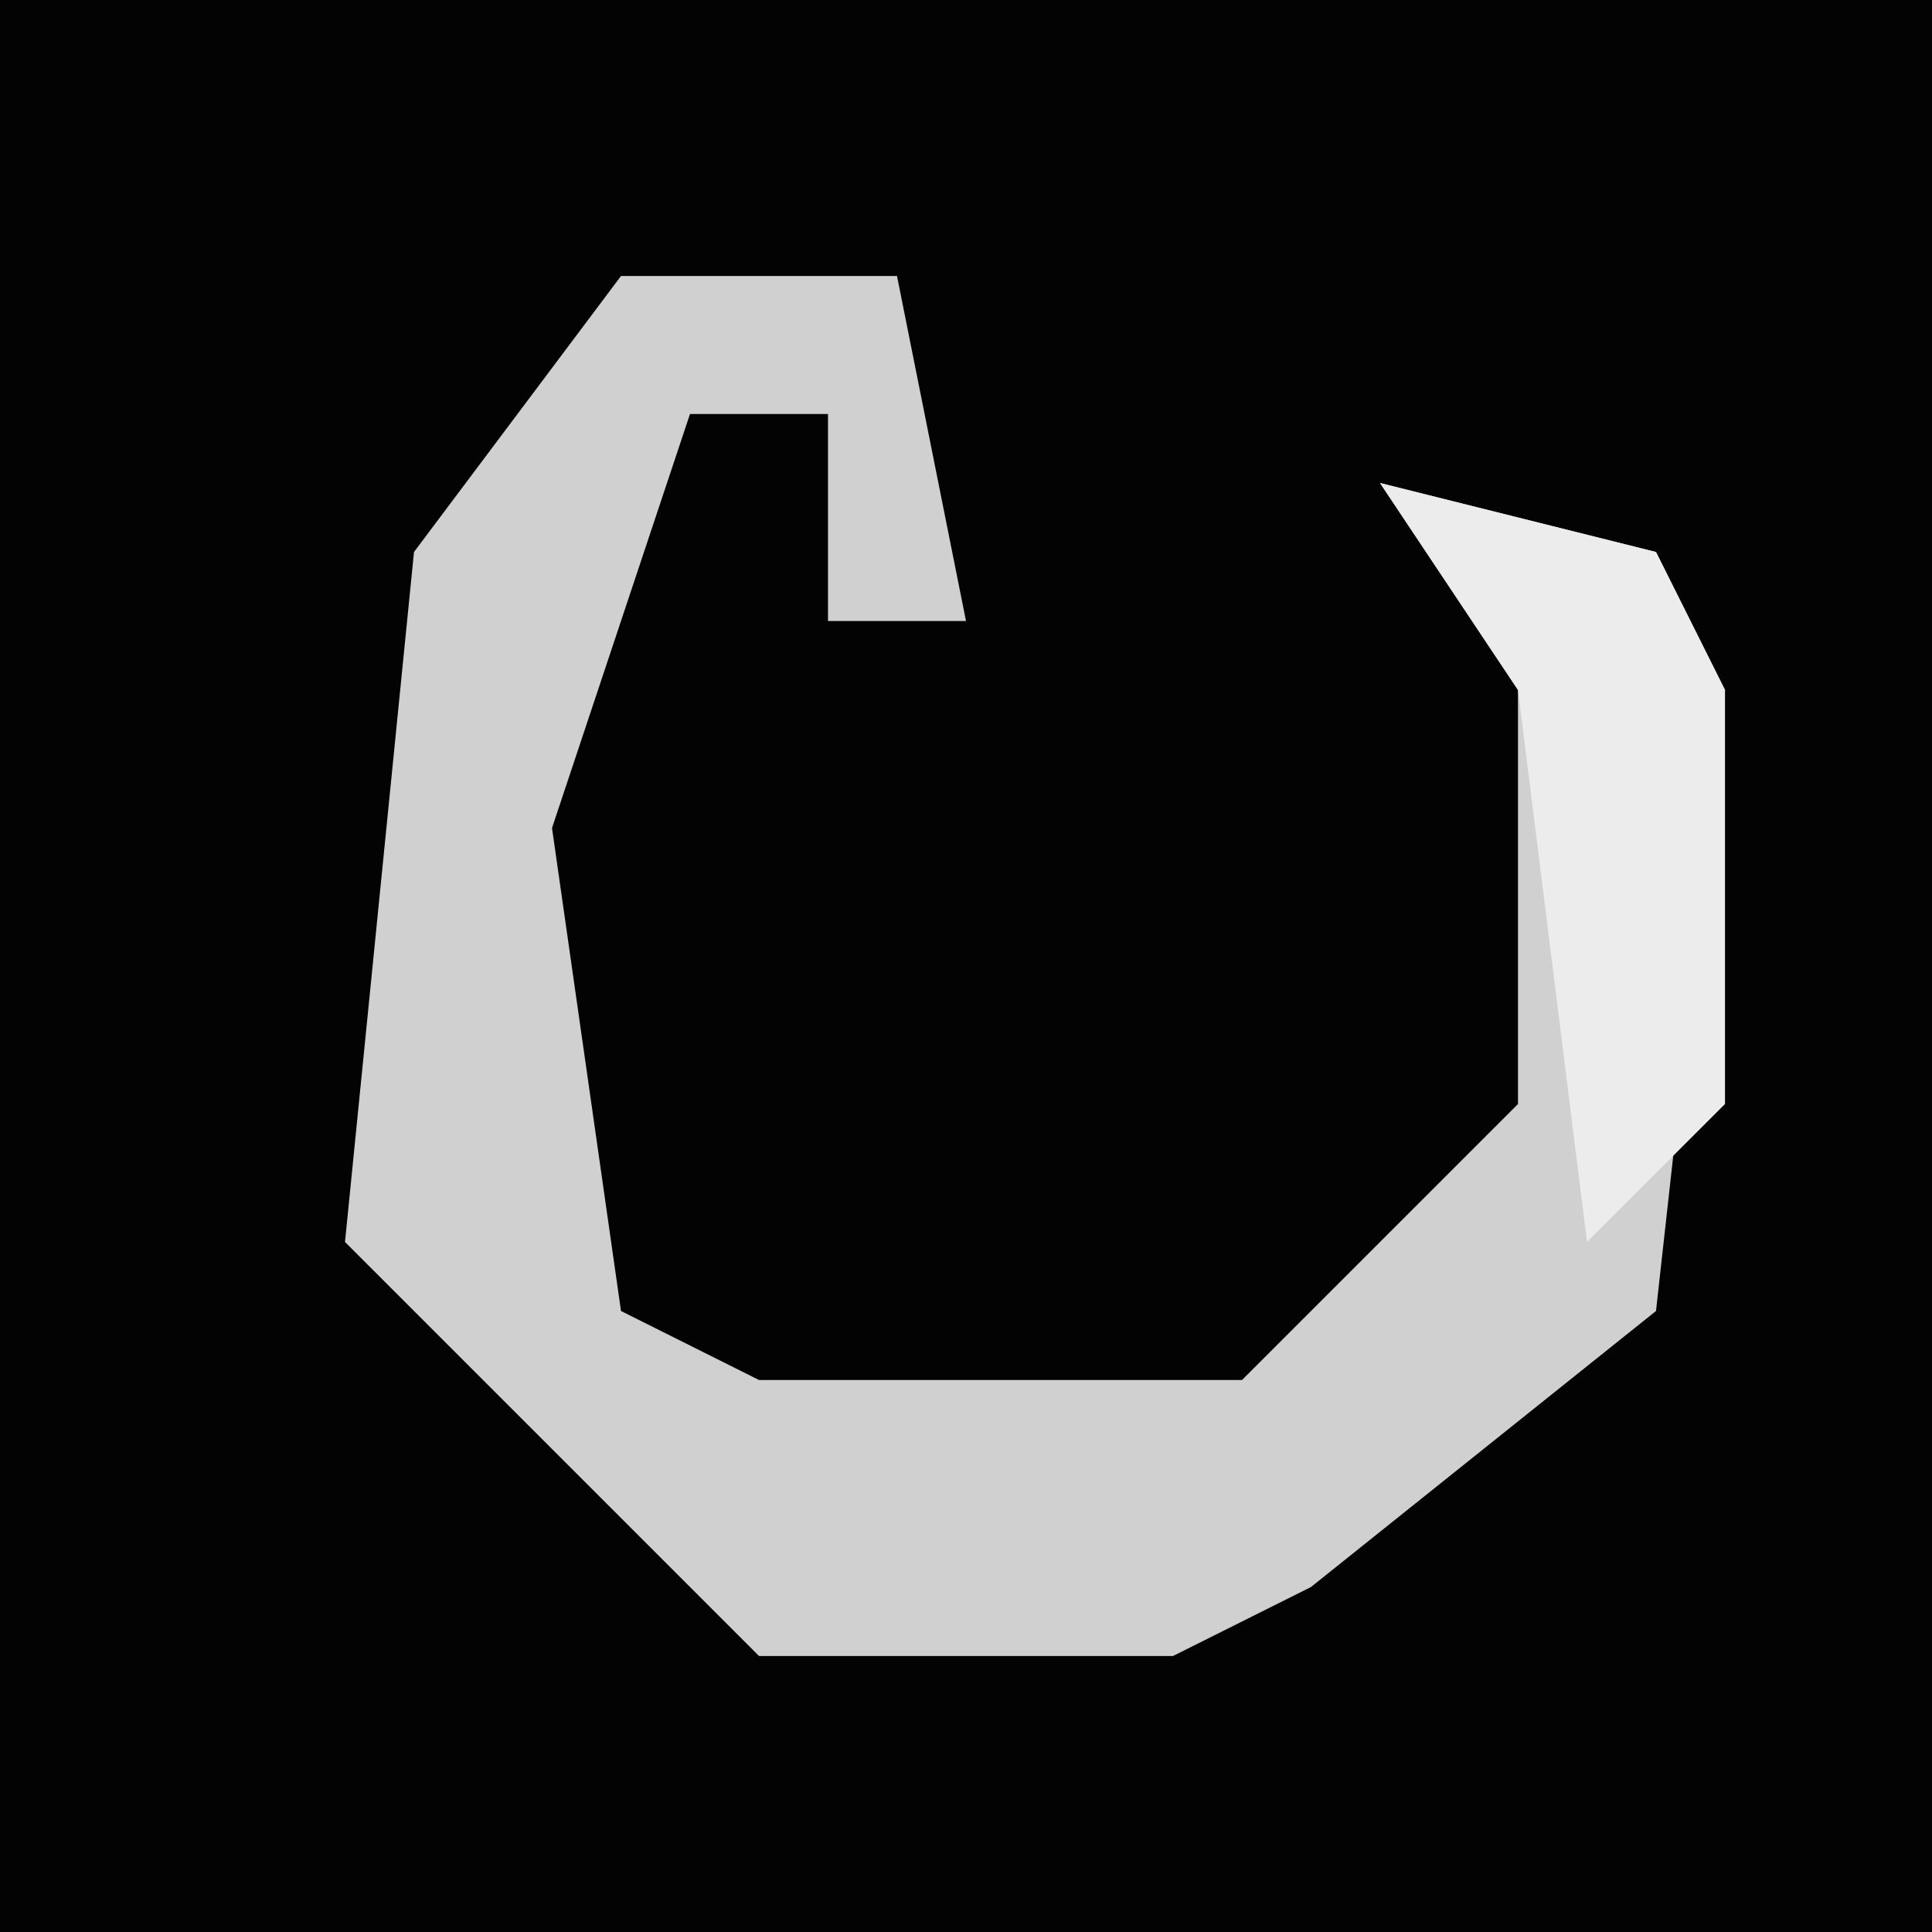 <?xml version="1.0" encoding="UTF-8"?>
<svg version="1.1" xmlns="http://www.w3.org/2000/svg" width="28" height="28">
<path d="M0,0 L28,0 L28,28 L0,28 Z " fill="#030303" transform="translate(0,0)"/>
<path d="M0,0 L4,0 L5,5 L3,5 L3,2 L1,2 L-1,8 L0,15 L2,16 L9,16 L13,12 L13,6 L11,3 L15,4 L16,6 L15,15 L10,19 L8,20 L2,20 L-3,15 L-4,14 L-3,4 Z " fill="#D0D0D0" transform="translate(9,4)"/>
<path d="M0,0 L4,1 L5,3 L5,9 L3,11 L2,3 Z " fill="#ECECEC" transform="translate(20,7)"/>
</svg>
